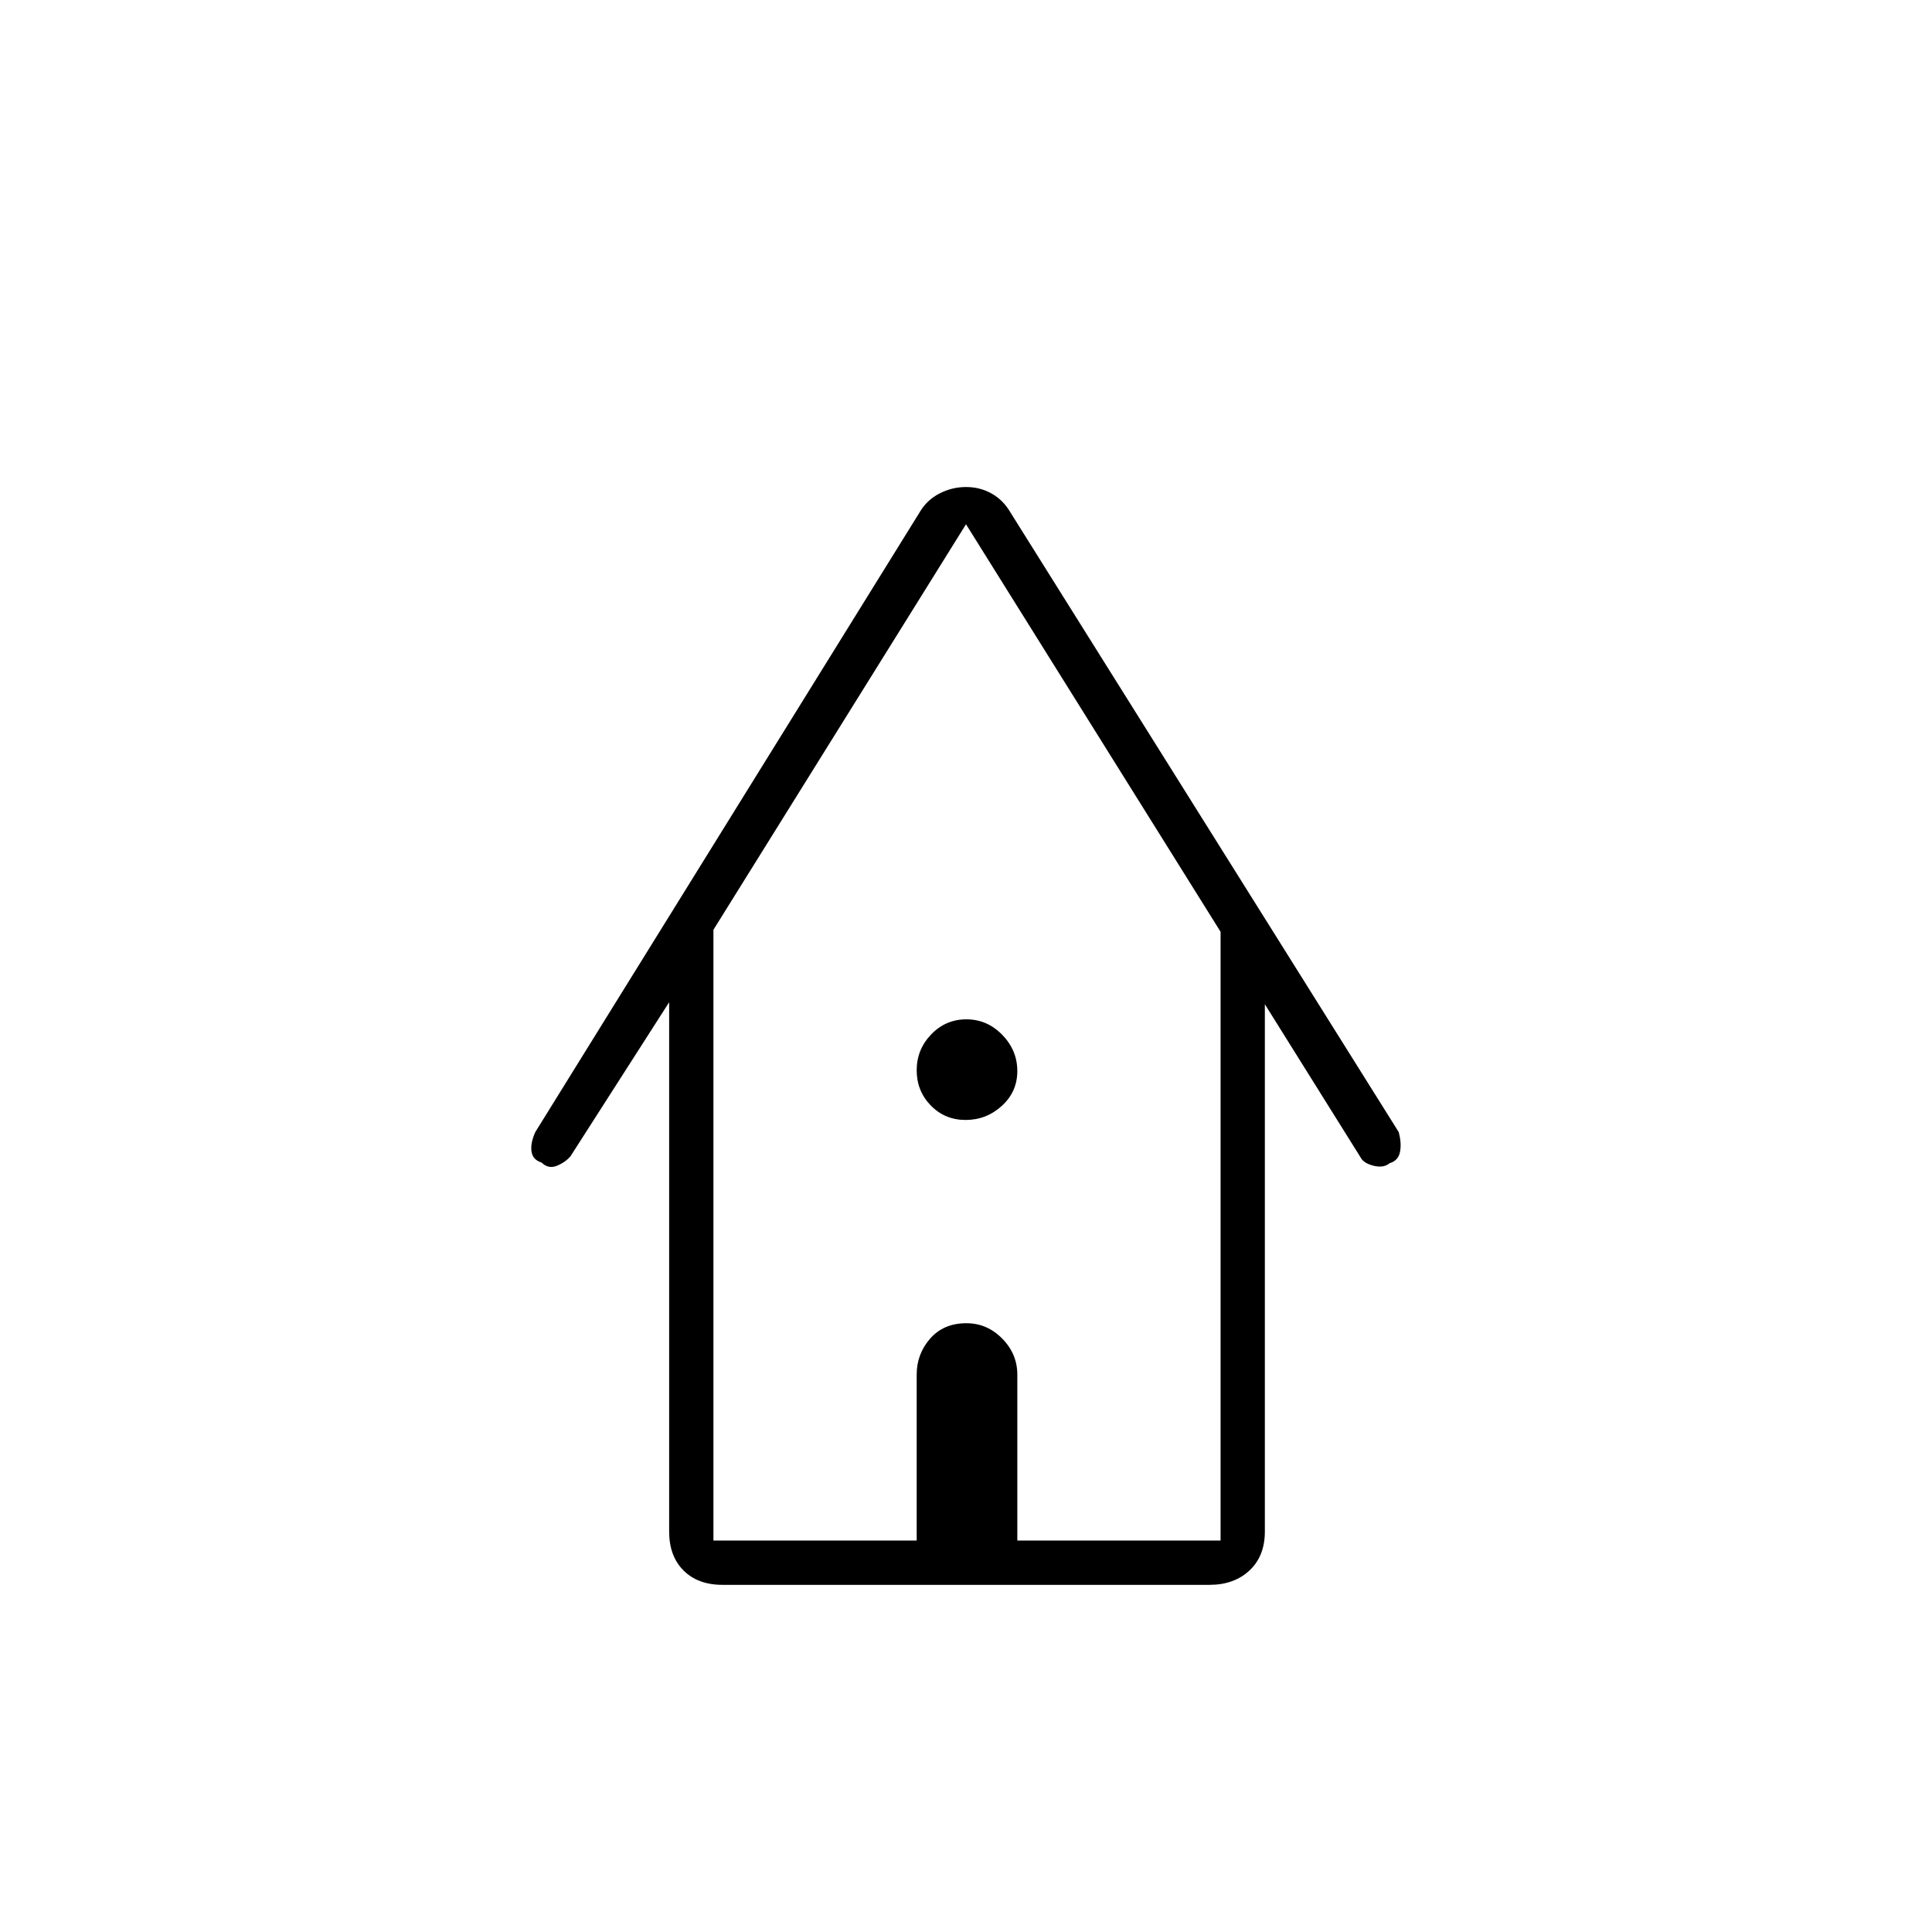 <svg xmlns="http://www.w3.org/2000/svg" height="48" viewBox="0 -960 960 960" width="48"><path d="M359-172.5q-12.23 0-19.36-7.14-7.14-7.13-7.14-19.36v-263l-49 76.5q-2.5 3-6.75 4.75t-7.64-1.59q-4.39-1.34-5-5.5-.61-4.16 1.89-9.66l191-308q3.5-6 9.75-9.25T480-718q7 0 12.75 3.25t9.25 9.25l193 308q1.5 5.5.66 9.85T690.5-382q-3 2.5-8 1.25T676-385l-47.5-76v262q0 12.23-7.64 19.36-7.64 7.14-19.86 7.14H359Zm-4.5-22h101V-277q0-10.23 6.69-17.86 6.7-7.64 18-7.64 10.31 0 17.81 7.64 7.5 7.63 7.5 17.86v82.5h101V-497L480-699.5 354.5-498v303.5Zm0 0h252-252Zm125.31-209q-10.31 0-17.31-7.19-7-7.2-7-17.5 0-10.31 7.19-17.81 7.2-7.5 17.5-7.5 10.31 0 17.81 7.69 7.5 7.7 7.5 18 0 10.31-7.69 17.31-7.7 7-18 7Z"/></svg>